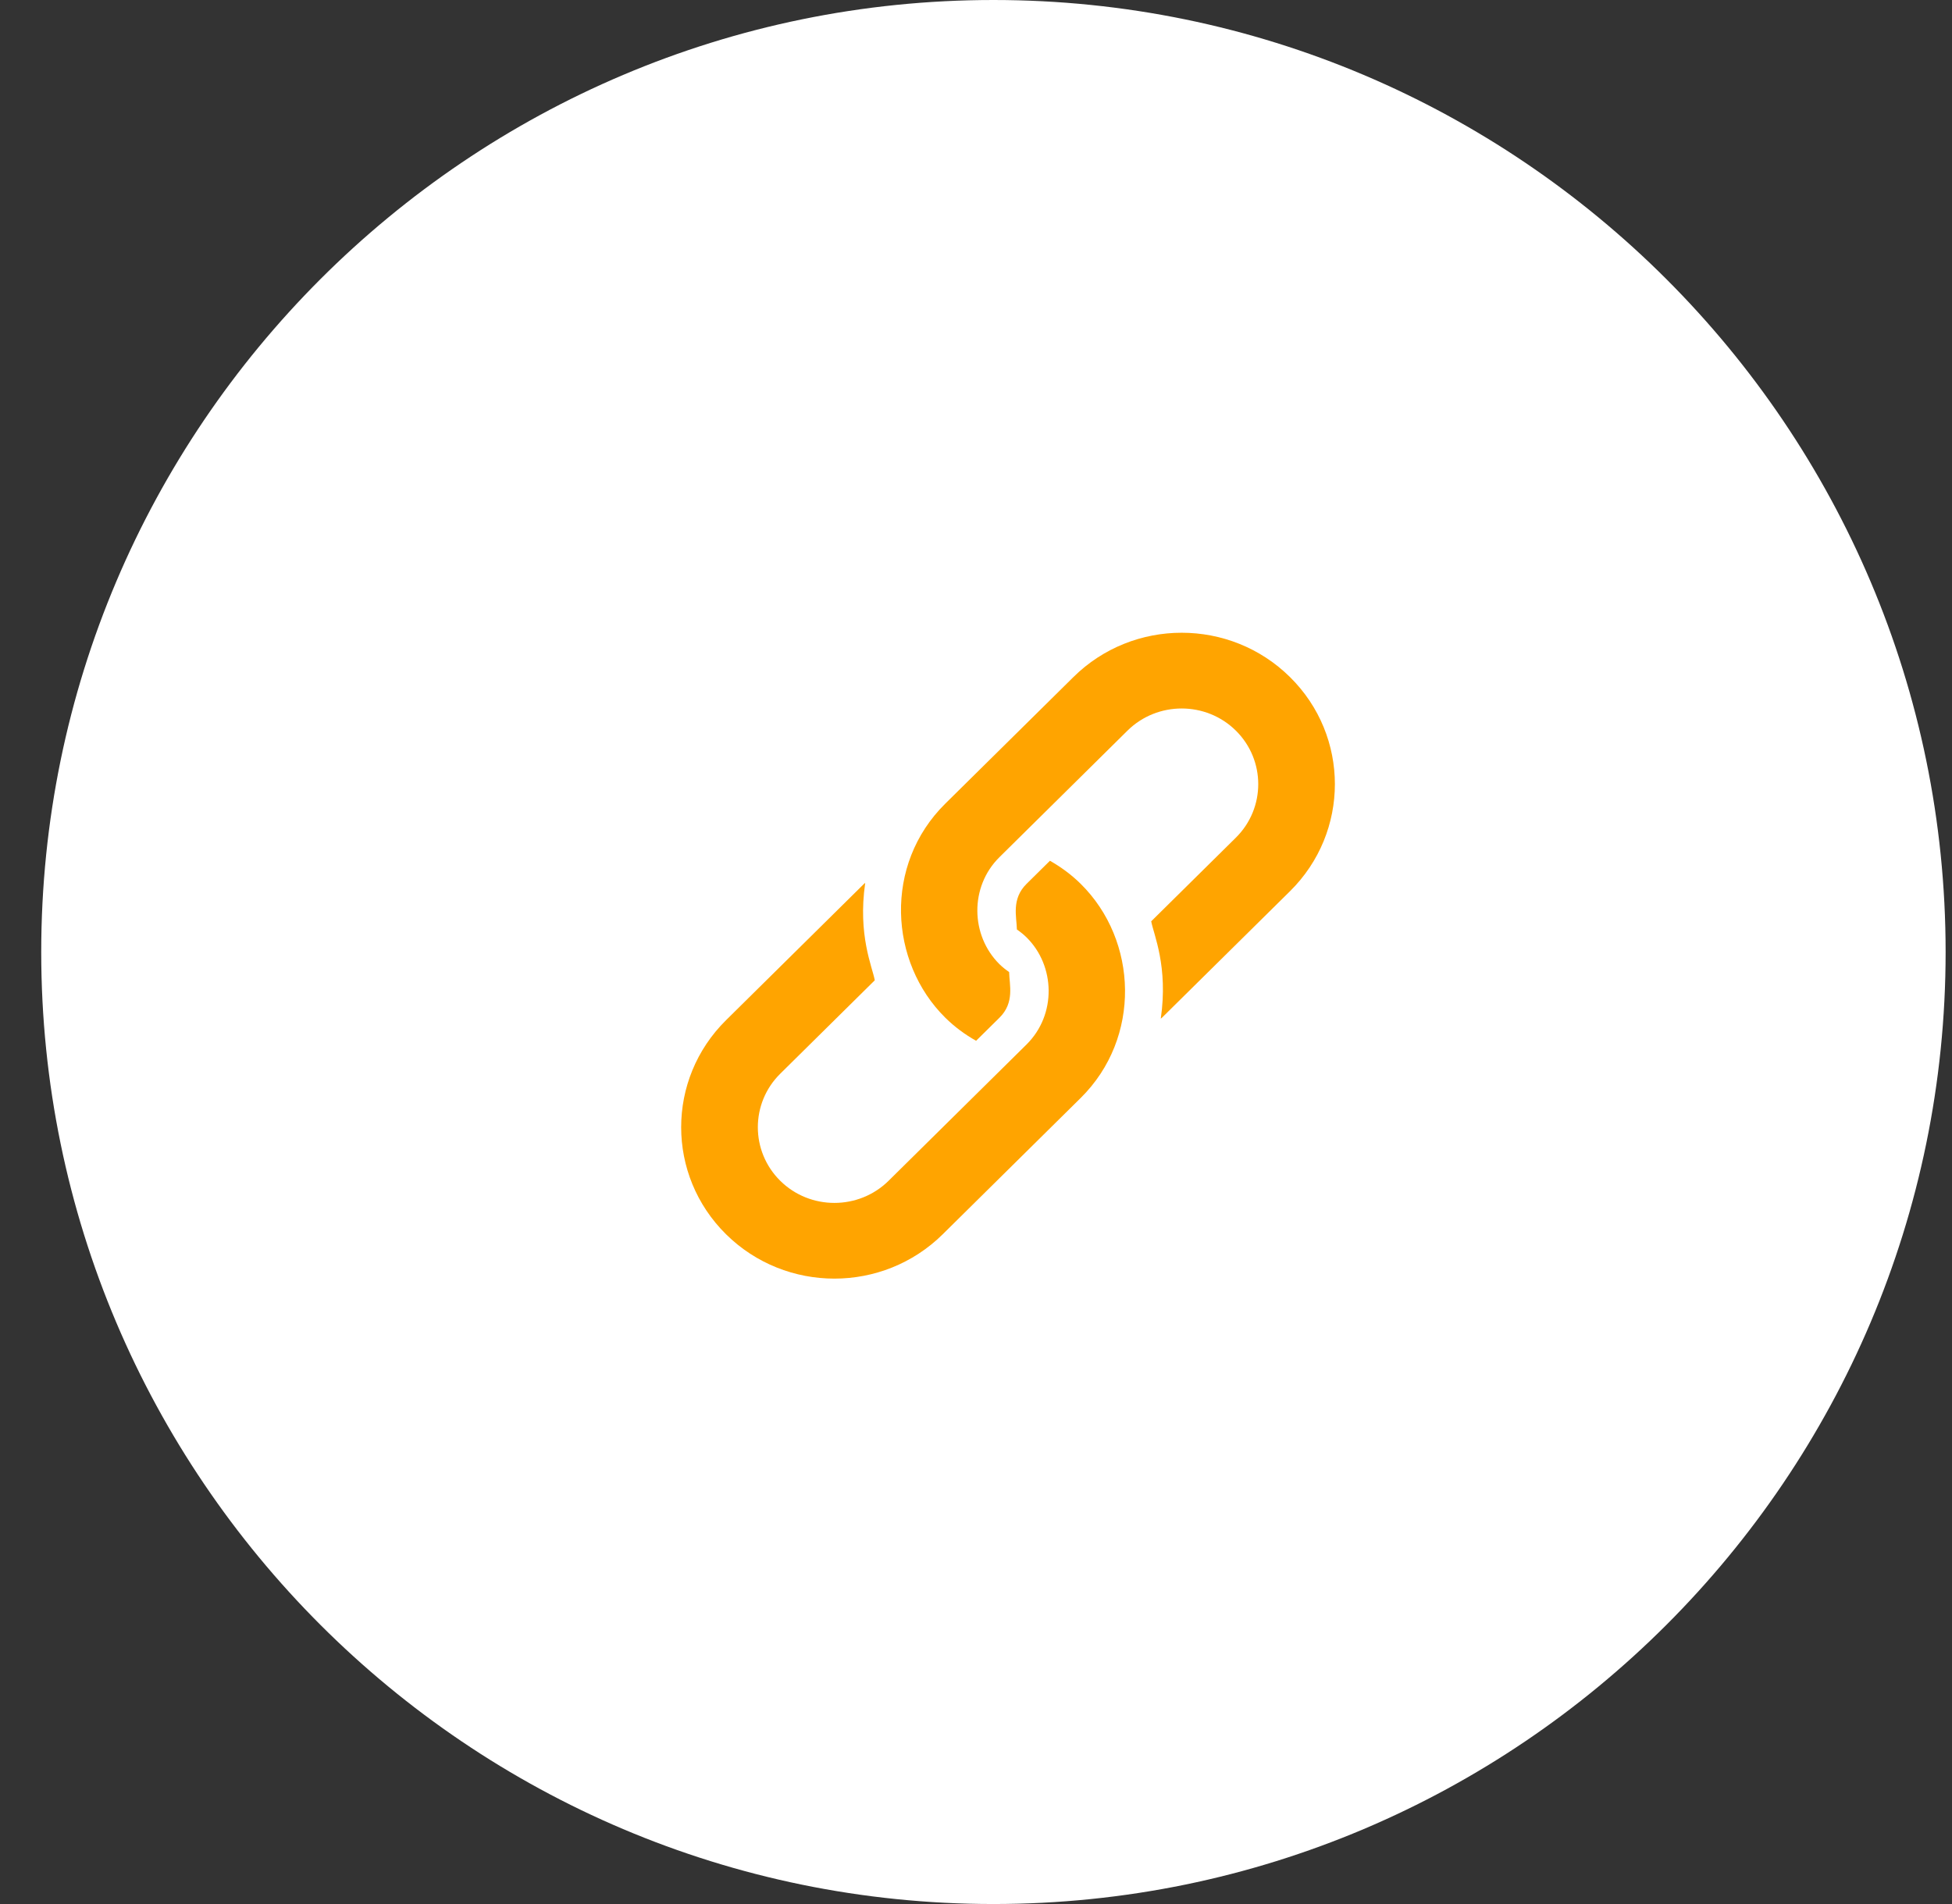 <svg width="41" height="40" viewBox="0 0 41 40" fill="none" xmlns="http://www.w3.org/2000/svg">
<rect x="0" y="0" width="41" height="40" fill="#333333" stroke="none"/>
<path d="M20.866 0C9.837 0 0.866 8.972 0.866 20C0.866 31.028 9.837 40 20.866 40C31.894 40 40.866 31.028 40.866 20C40.866 8.972 31.894 0 20.866 0Z" fill="white"/>
<path d="M27.096 14.225C25.839 12.982 23.801 12.982 22.545 14.225L19.855 16.883C18.555 18.167 18.675 20.214 19.855 21.38C20.052 21.575 20.271 21.735 20.502 21.865L20.993 21.38C21.315 21.062 21.201 20.69 21.196 20.421C21.125 20.372 21.056 20.318 20.993 20.256C20.387 19.657 20.36 18.632 20.993 18.007C21.087 17.914 23.625 15.405 23.682 15.349C24.31 14.729 25.331 14.729 25.958 15.349C26.585 15.969 26.585 16.978 25.958 17.598L24.18 19.355C24.232 19.636 24.54 20.302 24.381 21.4C24.389 21.393 24.398 21.388 24.406 21.38L27.096 18.722C28.352 17.48 28.352 15.466 27.096 14.225Z" fill="#FFA400"/>
<path d="M22.699 18.568C22.502 18.373 22.283 18.214 22.053 18.083L21.562 18.568C21.24 18.887 21.353 19.259 21.359 19.527C21.43 19.576 21.498 19.63 21.562 19.693C22.167 20.291 22.194 21.316 21.562 21.942C21.468 22.035 18.719 24.751 18.664 24.806C18.036 25.426 17.015 25.426 16.388 24.806C15.761 24.185 15.761 23.177 16.388 22.557L18.374 20.594C18.323 20.313 18.014 19.647 18.173 18.548C18.165 18.556 18.156 18.561 18.148 18.568L15.25 21.432C13.993 22.674 13.993 24.688 15.25 25.93C16.507 27.172 18.544 27.172 19.801 25.93L22.699 23.066C23.975 21.805 23.906 19.76 22.699 18.568Z" fill="#FFA400"/>
</svg>
